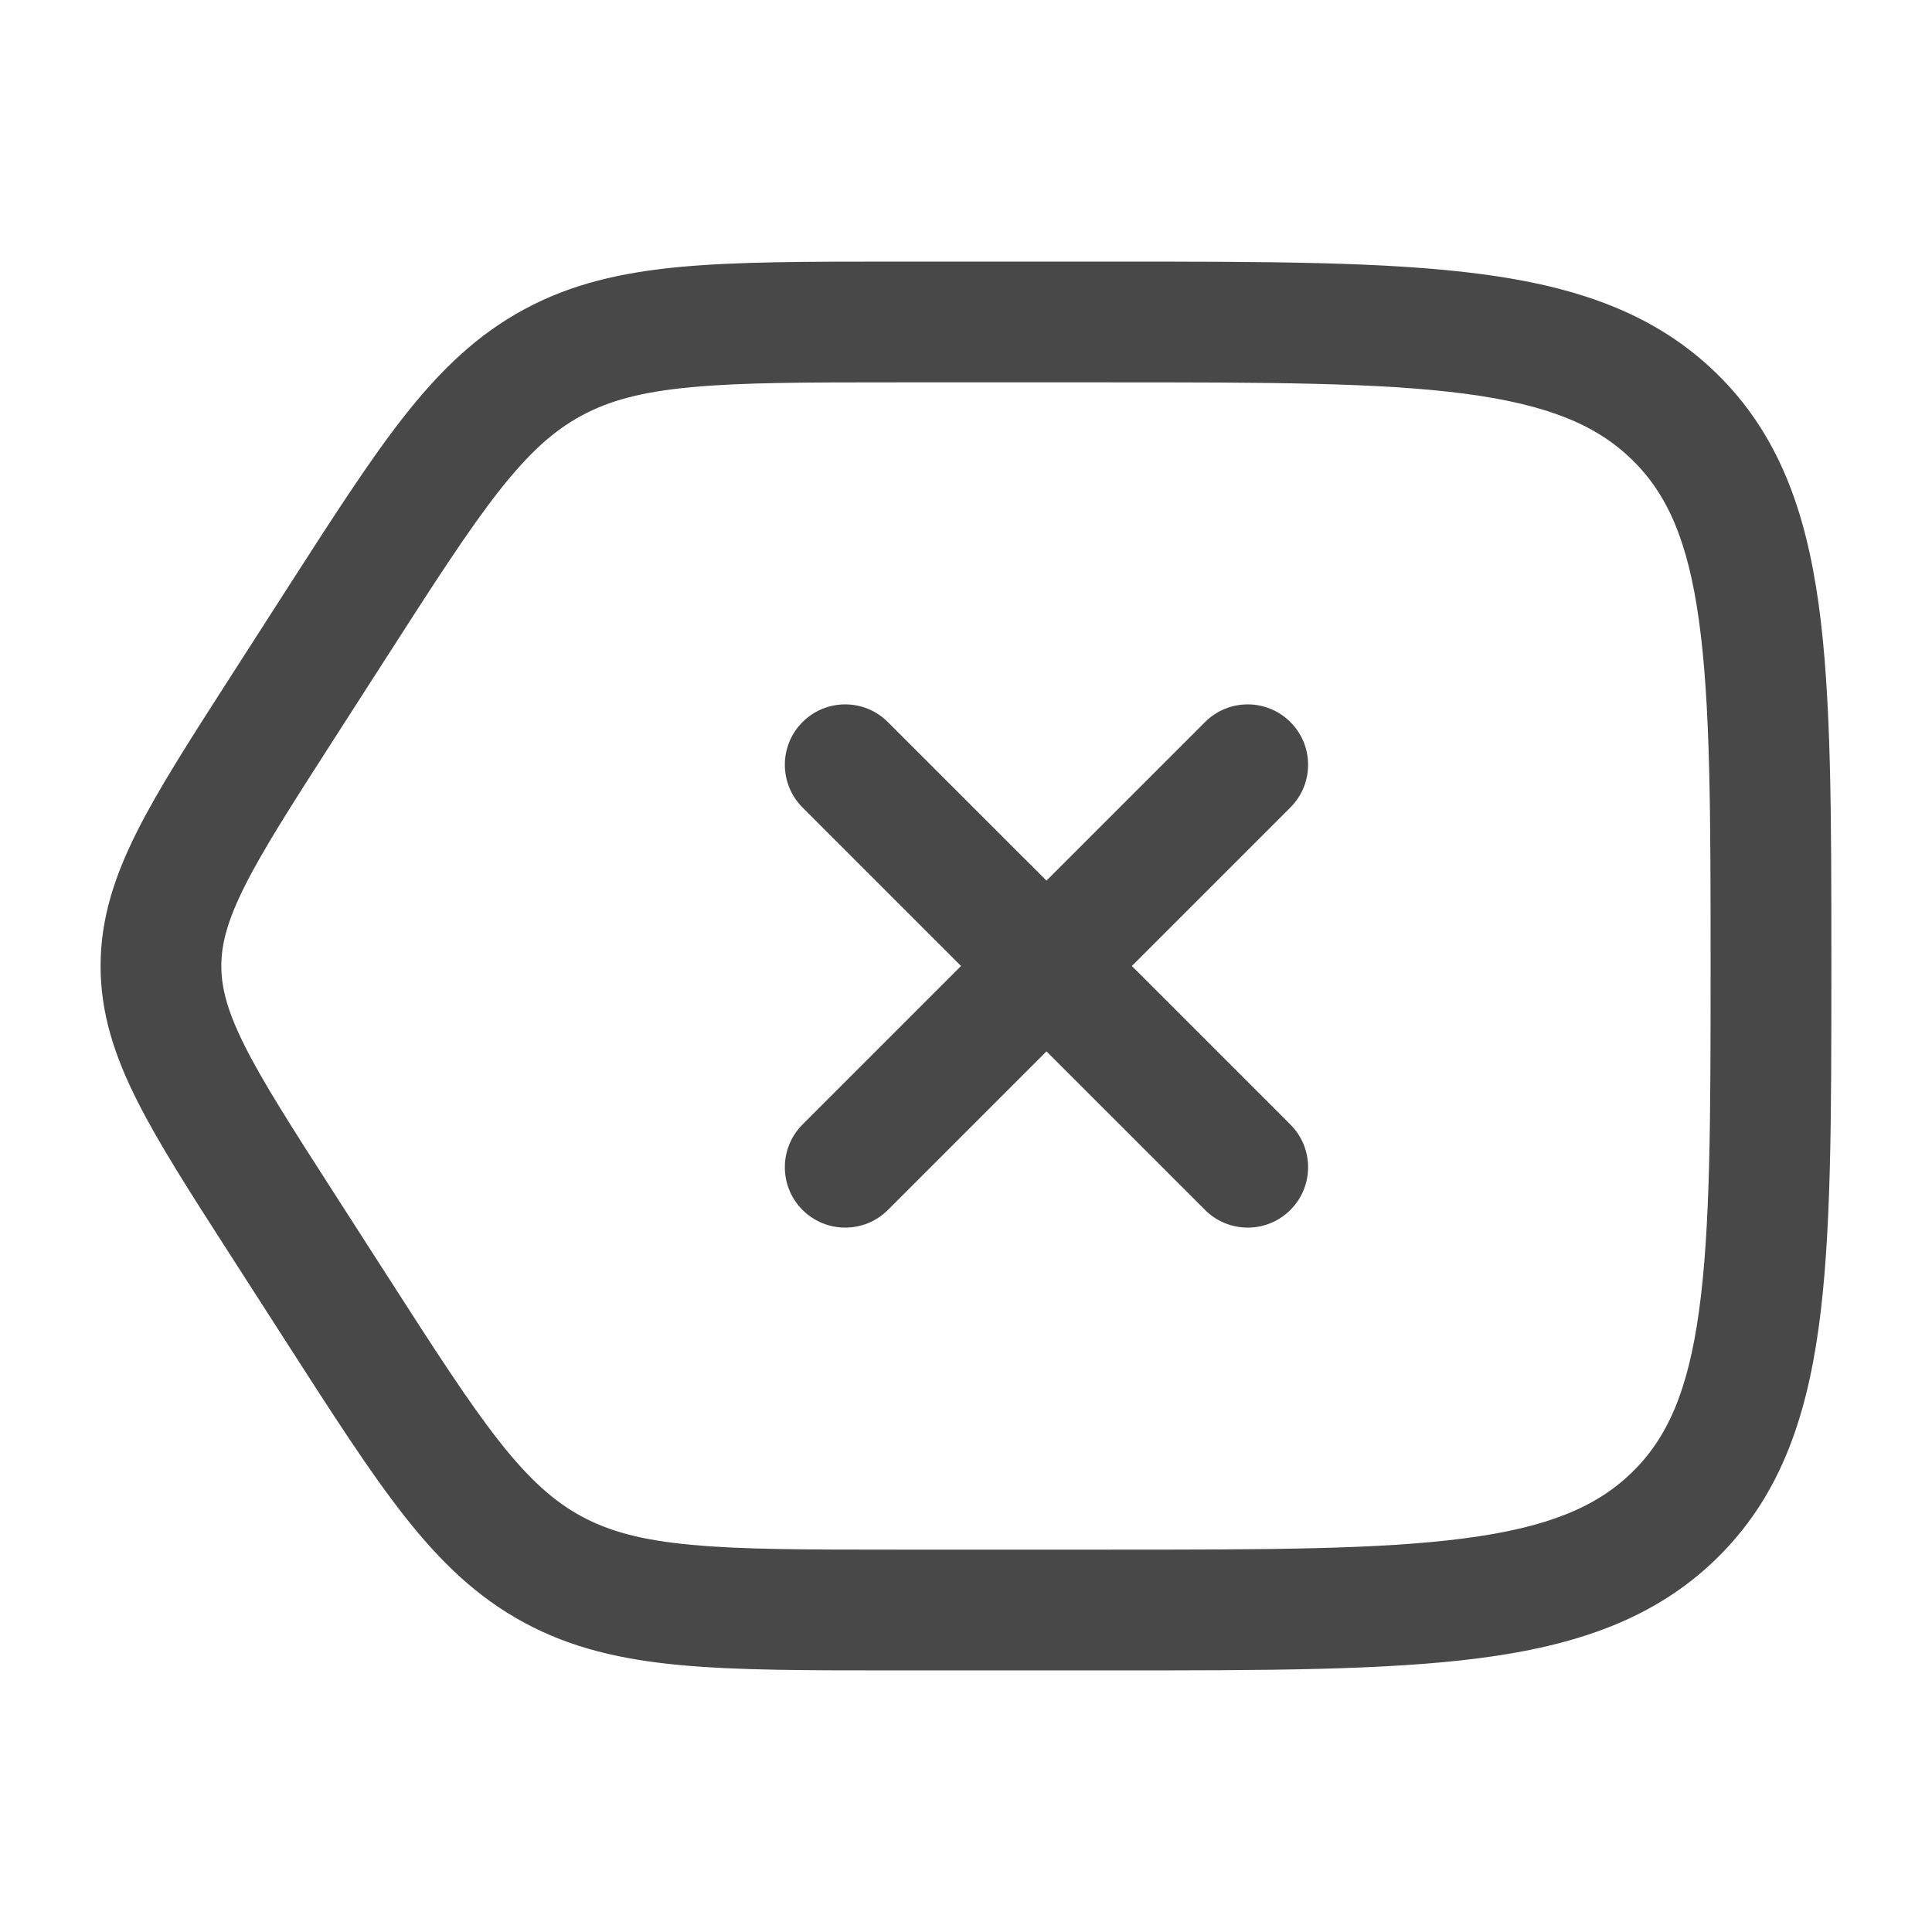 <svg width="32" height="32" viewBox="0 0 32 32" fill="none" xmlns="http://www.w3.org/2000/svg">
<path d="M14.706 11.96C14.316 11.569 13.683 11.569 13.292 11.96C12.902 12.35 12.902 12.983 13.292 13.374L15.918 16L13.292 18.626C12.902 19.017 12.902 19.65 13.292 20.04C13.683 20.431 14.316 20.431 14.707 20.04L17.333 17.414L19.959 20.04C20.349 20.431 20.983 20.431 21.373 20.04C21.764 19.65 21.764 19.017 21.373 18.626L18.747 16L21.373 13.374C21.764 12.983 21.764 12.35 21.373 11.96C20.983 11.569 20.349 11.569 19.959 11.96L17.333 14.586L14.706 11.96Z" fill="#484848"/>
<path fill-rule="evenodd" clip-rule="evenodd" d="M28.425 6.179C27.404 5.186 26.113 4.746 24.515 4.537C22.957 4.333 20.966 4.333 18.445 4.333H14.807C13.363 4.333 12.21 4.333 11.267 4.421C10.292 4.512 9.466 4.701 8.686 5.122C7.905 5.543 7.299 6.127 6.7 6.887C6.122 7.621 5.51 8.575 4.746 9.764L3.782 11.265C3.145 12.257 2.624 13.068 2.269 13.774C1.898 14.512 1.666 15.215 1.666 16C1.666 16.785 1.898 17.488 2.269 18.226C2.624 18.932 3.144 19.743 3.782 20.735L4.746 22.235C5.51 23.425 6.122 24.378 6.7 25.113C7.299 25.873 7.905 26.457 8.686 26.878C9.466 27.299 10.292 27.488 11.267 27.579C12.21 27.667 13.363 27.667 14.807 27.667H18.445C20.966 27.667 22.957 27.667 24.515 27.463C26.113 27.254 27.404 26.814 28.425 25.821C29.449 24.825 29.906 23.557 30.123 21.989C30.333 20.468 30.333 18.526 30.333 16.077V15.923C30.333 13.474 30.333 11.532 30.123 10.011C29.906 8.443 29.449 7.175 28.425 6.179ZM18.371 6.333C20.982 6.333 22.843 6.335 24.255 6.52C25.642 6.702 26.445 7.043 27.03 7.612C27.611 8.178 27.957 8.948 28.141 10.285C28.33 11.653 28.333 13.457 28.333 16C28.333 18.543 28.33 20.347 28.141 21.715C27.957 23.052 27.611 23.822 27.03 24.388C26.445 24.957 25.642 25.299 24.255 25.48C22.843 25.665 20.982 25.667 18.371 25.667H14.855C13.352 25.667 12.292 25.666 11.452 25.587C10.632 25.511 10.096 25.366 9.636 25.118C9.177 24.87 8.77 24.508 8.271 23.875C7.76 23.226 7.199 22.354 6.402 21.113L5.494 19.7C4.82 18.651 4.358 17.929 4.056 17.328C3.765 16.748 3.666 16.362 3.666 16C3.666 15.638 3.765 15.252 4.056 14.672C4.358 14.071 4.82 13.349 5.494 12.3L6.402 10.887C7.199 9.646 7.76 8.774 8.271 8.125C8.77 7.492 9.177 7.129 9.636 6.882C10.096 6.634 10.632 6.489 11.452 6.413C12.292 6.334 13.352 6.333 14.855 6.333L18.371 6.333Z" fill="#484848"/>
</svg>
